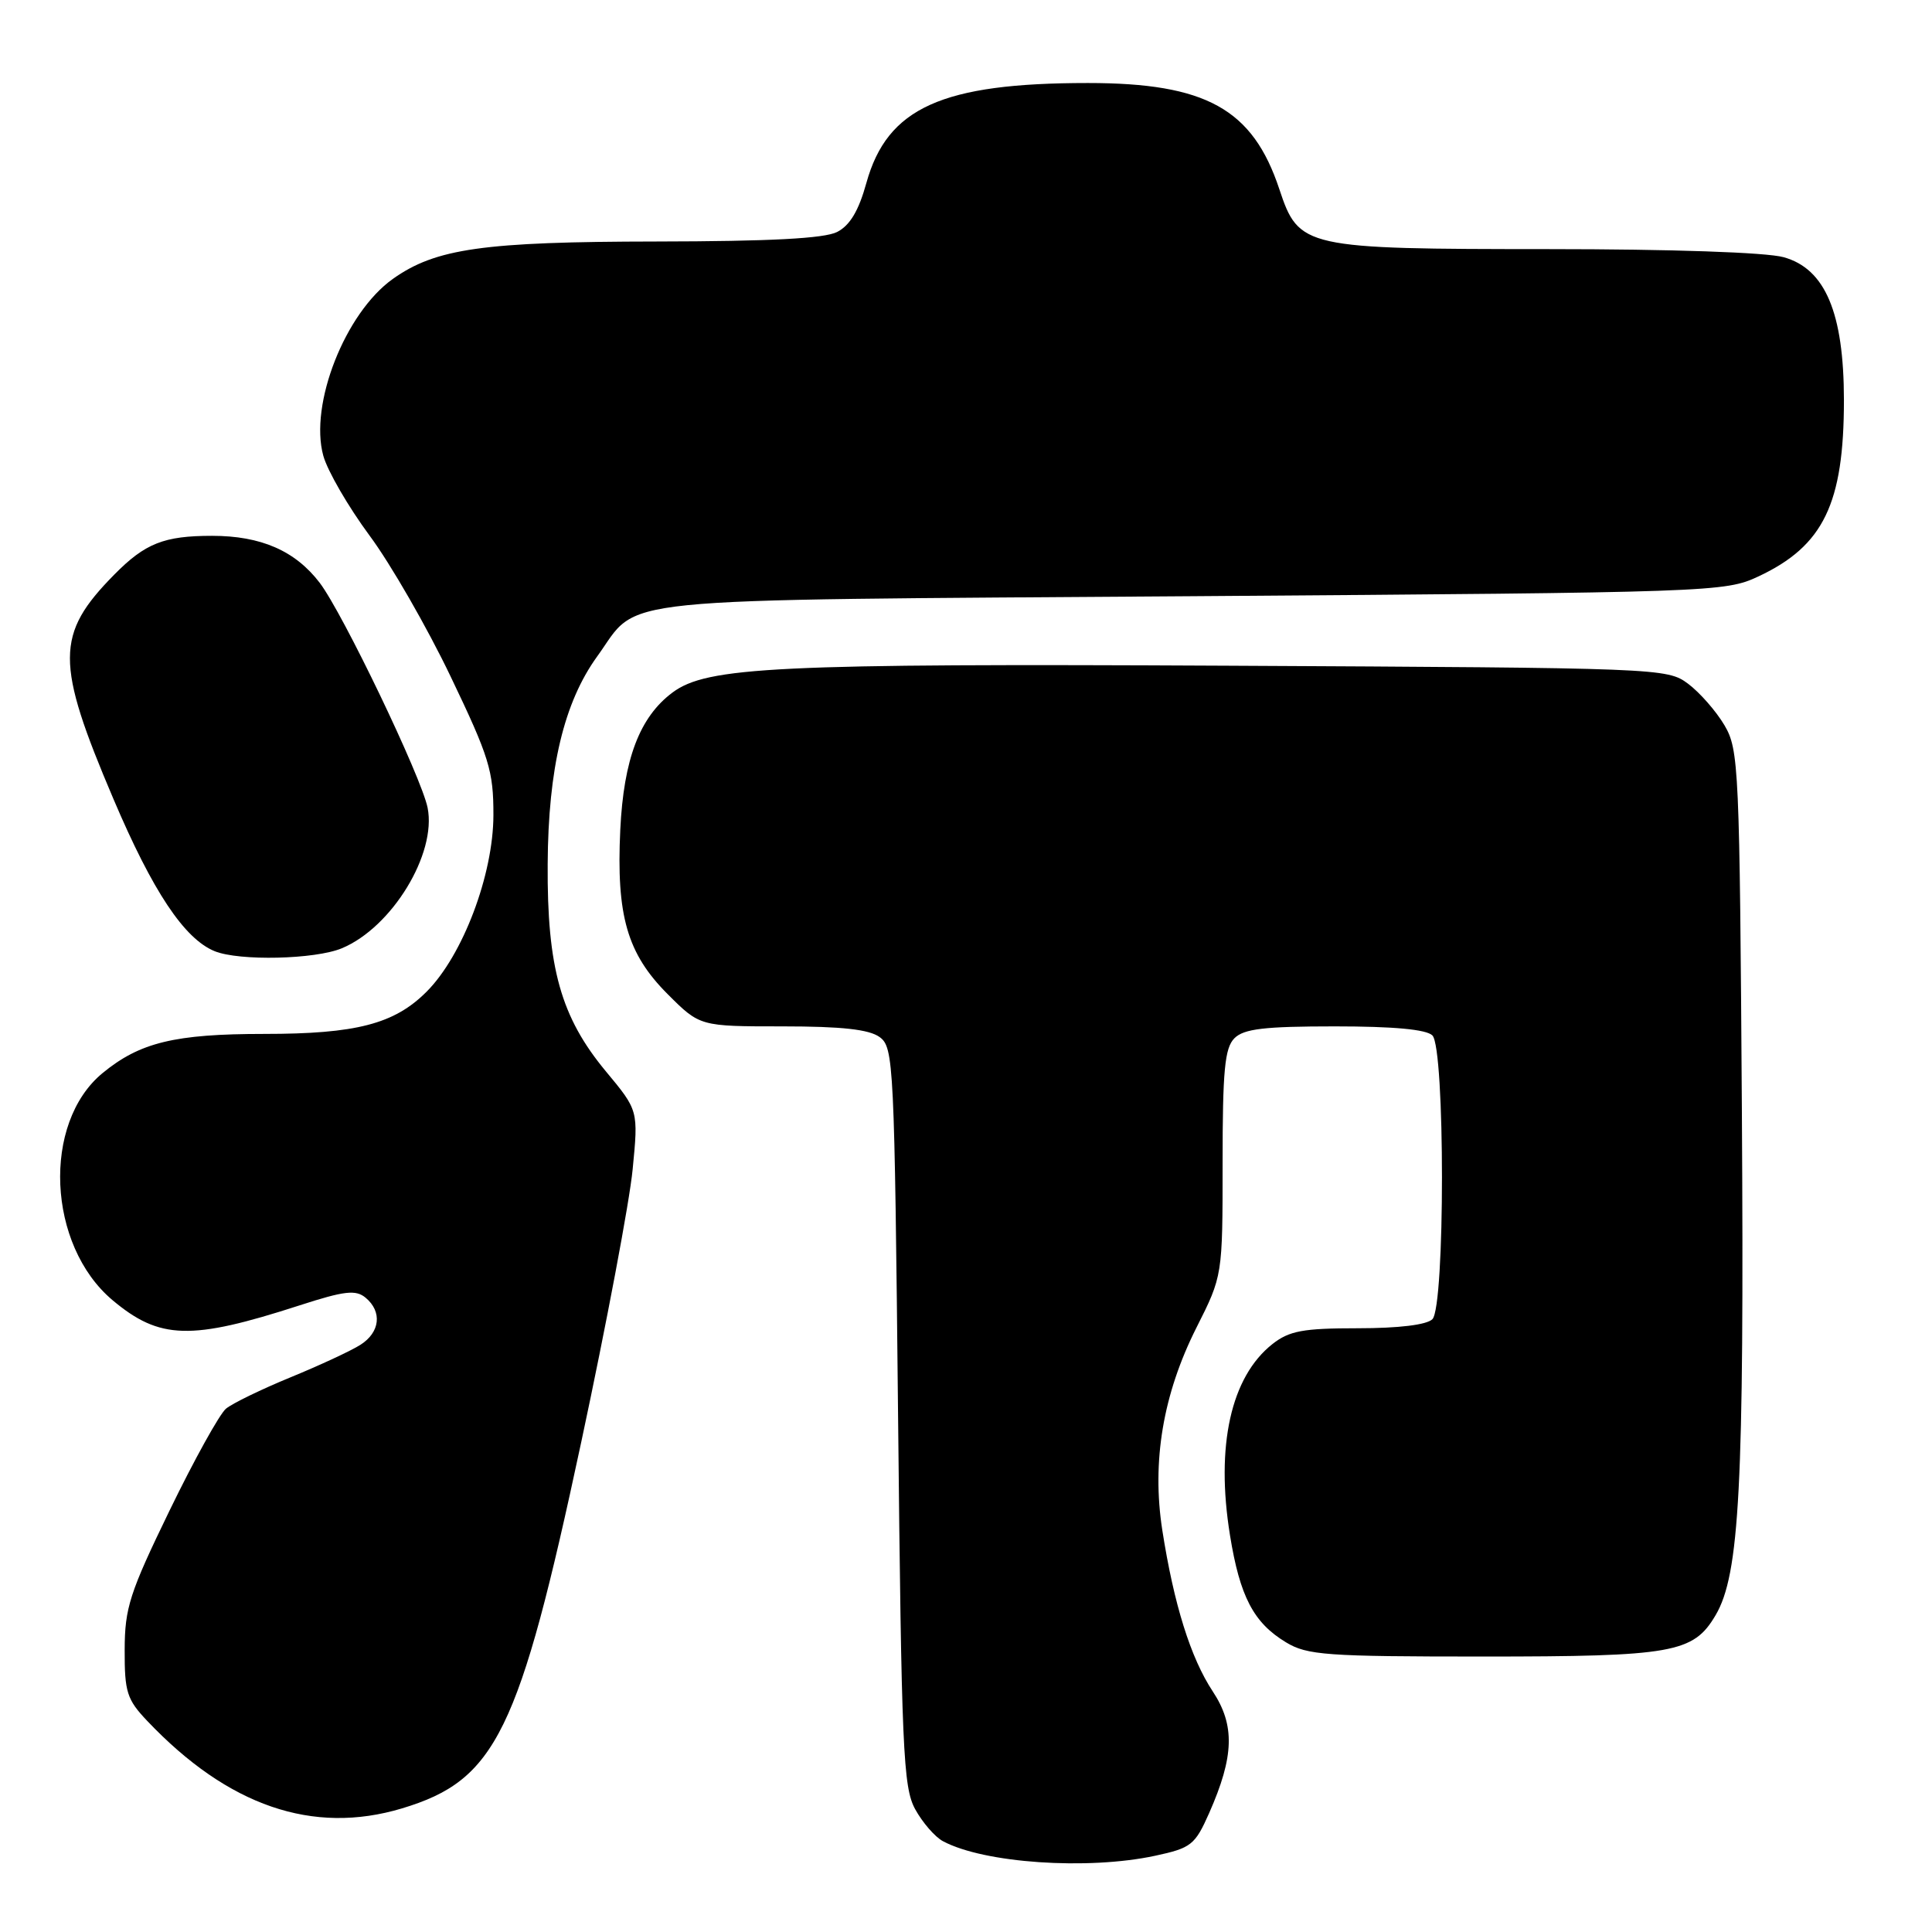 <?xml version="1.0" encoding="UTF-8" standalone="no"?>
<!DOCTYPE svg PUBLIC "-//W3C//DTD SVG 1.1//EN" "http://www.w3.org/Graphics/SVG/1.1/DTD/svg11.dtd" >
<svg xmlns="http://www.w3.org/2000/svg" xmlns:xlink="http://www.w3.org/1999/xlink" version="1.1" viewBox="0 0 256 256">
 <g >
 <path fill="currentColor"
d=" M 153.05 245.90 C 157.85 244.87 158.34 244.47 160.22 240.24 C 163.54 232.72 163.66 228.60 160.69 224.11 C 157.77 219.69 155.54 212.57 154.01 202.75 C 152.60 193.66 154.10 184.73 158.53 175.93 C 162.00 169.05 162.00 169.05 162.00 154.10 C 162.00 141.84 162.28 138.86 163.57 137.57 C 164.82 136.32 167.54 136.00 176.87 136.00 C 184.66 136.00 189.00 136.40 189.80 137.20 C 191.49 138.89 191.49 173.11 189.80 174.80 C 189.05 175.55 185.34 176.00 179.93 176.00 C 172.66 176.00 170.84 176.34 168.61 178.09 C 163.10 182.43 161.06 191.57 162.98 203.43 C 164.29 211.54 166.10 215.02 170.39 217.61 C 173.20 219.32 175.73 219.50 196.50 219.50 C 221.67 219.50 224.38 219.02 227.32 214.03 C 230.51 208.64 231.12 196.93 230.81 147.50 C 230.51 101.60 230.41 99.35 228.50 96.10 C 227.40 94.24 225.23 91.76 223.68 90.60 C 220.90 88.53 220.03 88.50 162.68 88.21 C 102.78 87.91 93.68 88.35 89.10 91.77 C 84.75 95.02 82.64 100.59 82.19 109.95 C 81.65 121.33 83.10 126.36 88.47 131.73 C 92.74 136.00 92.74 136.00 103.68 136.00 C 111.54 136.00 115.16 136.40 116.56 137.42 C 118.42 138.78 118.52 140.79 119.00 187.67 C 119.45 231.82 119.67 236.81 121.26 239.72 C 122.23 241.49 123.89 243.41 124.95 243.97 C 130.38 246.88 144.09 247.82 153.05 245.90 Z  M 53.27 239.62 C 65.72 235.87 68.77 229.64 77.01 191.12 C 80.35 175.50 83.42 159.22 83.83 154.94 C 84.59 147.14 84.59 147.14 80.29 141.97 C 74.32 134.78 72.48 128.25 72.57 114.50 C 72.64 101.80 74.73 93.06 79.13 86.98 C 84.95 78.95 78.93 79.56 157.95 79.00 C 227.12 78.51 228.59 78.45 233.00 76.38 C 241.62 72.34 244.33 66.75 244.33 53.00 C 244.32 41.46 241.86 35.61 236.34 34.08 C 234.06 33.44 221.44 33.01 205.22 33.01 C 172.75 33.00 172.11 32.86 169.52 25.07 C 165.99 14.43 159.80 11.00 144.15 11.00 C 124.82 11.00 117.57 14.27 114.80 24.24 C 113.78 27.93 112.62 29.87 110.92 30.74 C 109.23 31.60 102.04 31.98 87.00 32.00 C 64.04 32.03 57.73 32.92 52.05 36.96 C 45.73 41.46 40.96 53.59 42.84 60.39 C 43.40 62.41 46.15 67.15 48.95 70.94 C 51.76 74.72 56.60 83.14 59.72 89.66 C 64.83 100.32 65.39 102.15 65.38 108.00 C 65.37 115.91 61.32 126.61 56.52 131.41 C 52.25 135.69 47.19 137.00 35.00 137.00 C 23.16 137.00 18.52 138.13 13.59 142.19 C 5.55 148.81 6.26 164.99 14.90 172.27 C 21.15 177.52 25.28 177.64 39.69 172.97 C 45.65 171.04 47.14 170.87 48.44 171.95 C 50.67 173.80 50.37 176.54 47.75 178.20 C 46.51 178.99 42.35 180.92 38.50 182.50 C 34.65 184.08 30.80 185.95 29.94 186.66 C 29.09 187.38 25.72 193.45 22.46 200.17 C 17.18 211.05 16.53 213.05 16.52 218.62 C 16.50 224.20 16.82 225.20 19.50 228.02 C 30.21 239.31 41.46 243.17 53.27 239.62 Z  M 45.30 125.65 C 51.94 122.88 57.88 113.13 56.66 107.03 C 55.84 102.96 45.43 81.25 42.36 77.22 C 39.12 72.98 34.58 71.00 28.10 71.00 C 21.73 71.00 19.23 71.99 15.14 76.14 C 7.33 84.06 7.32 87.76 15.04 105.89 C 20.24 118.12 24.43 124.41 28.45 126.04 C 31.71 127.36 41.76 127.13 45.30 125.65 Z "/>
</g>
</svg>